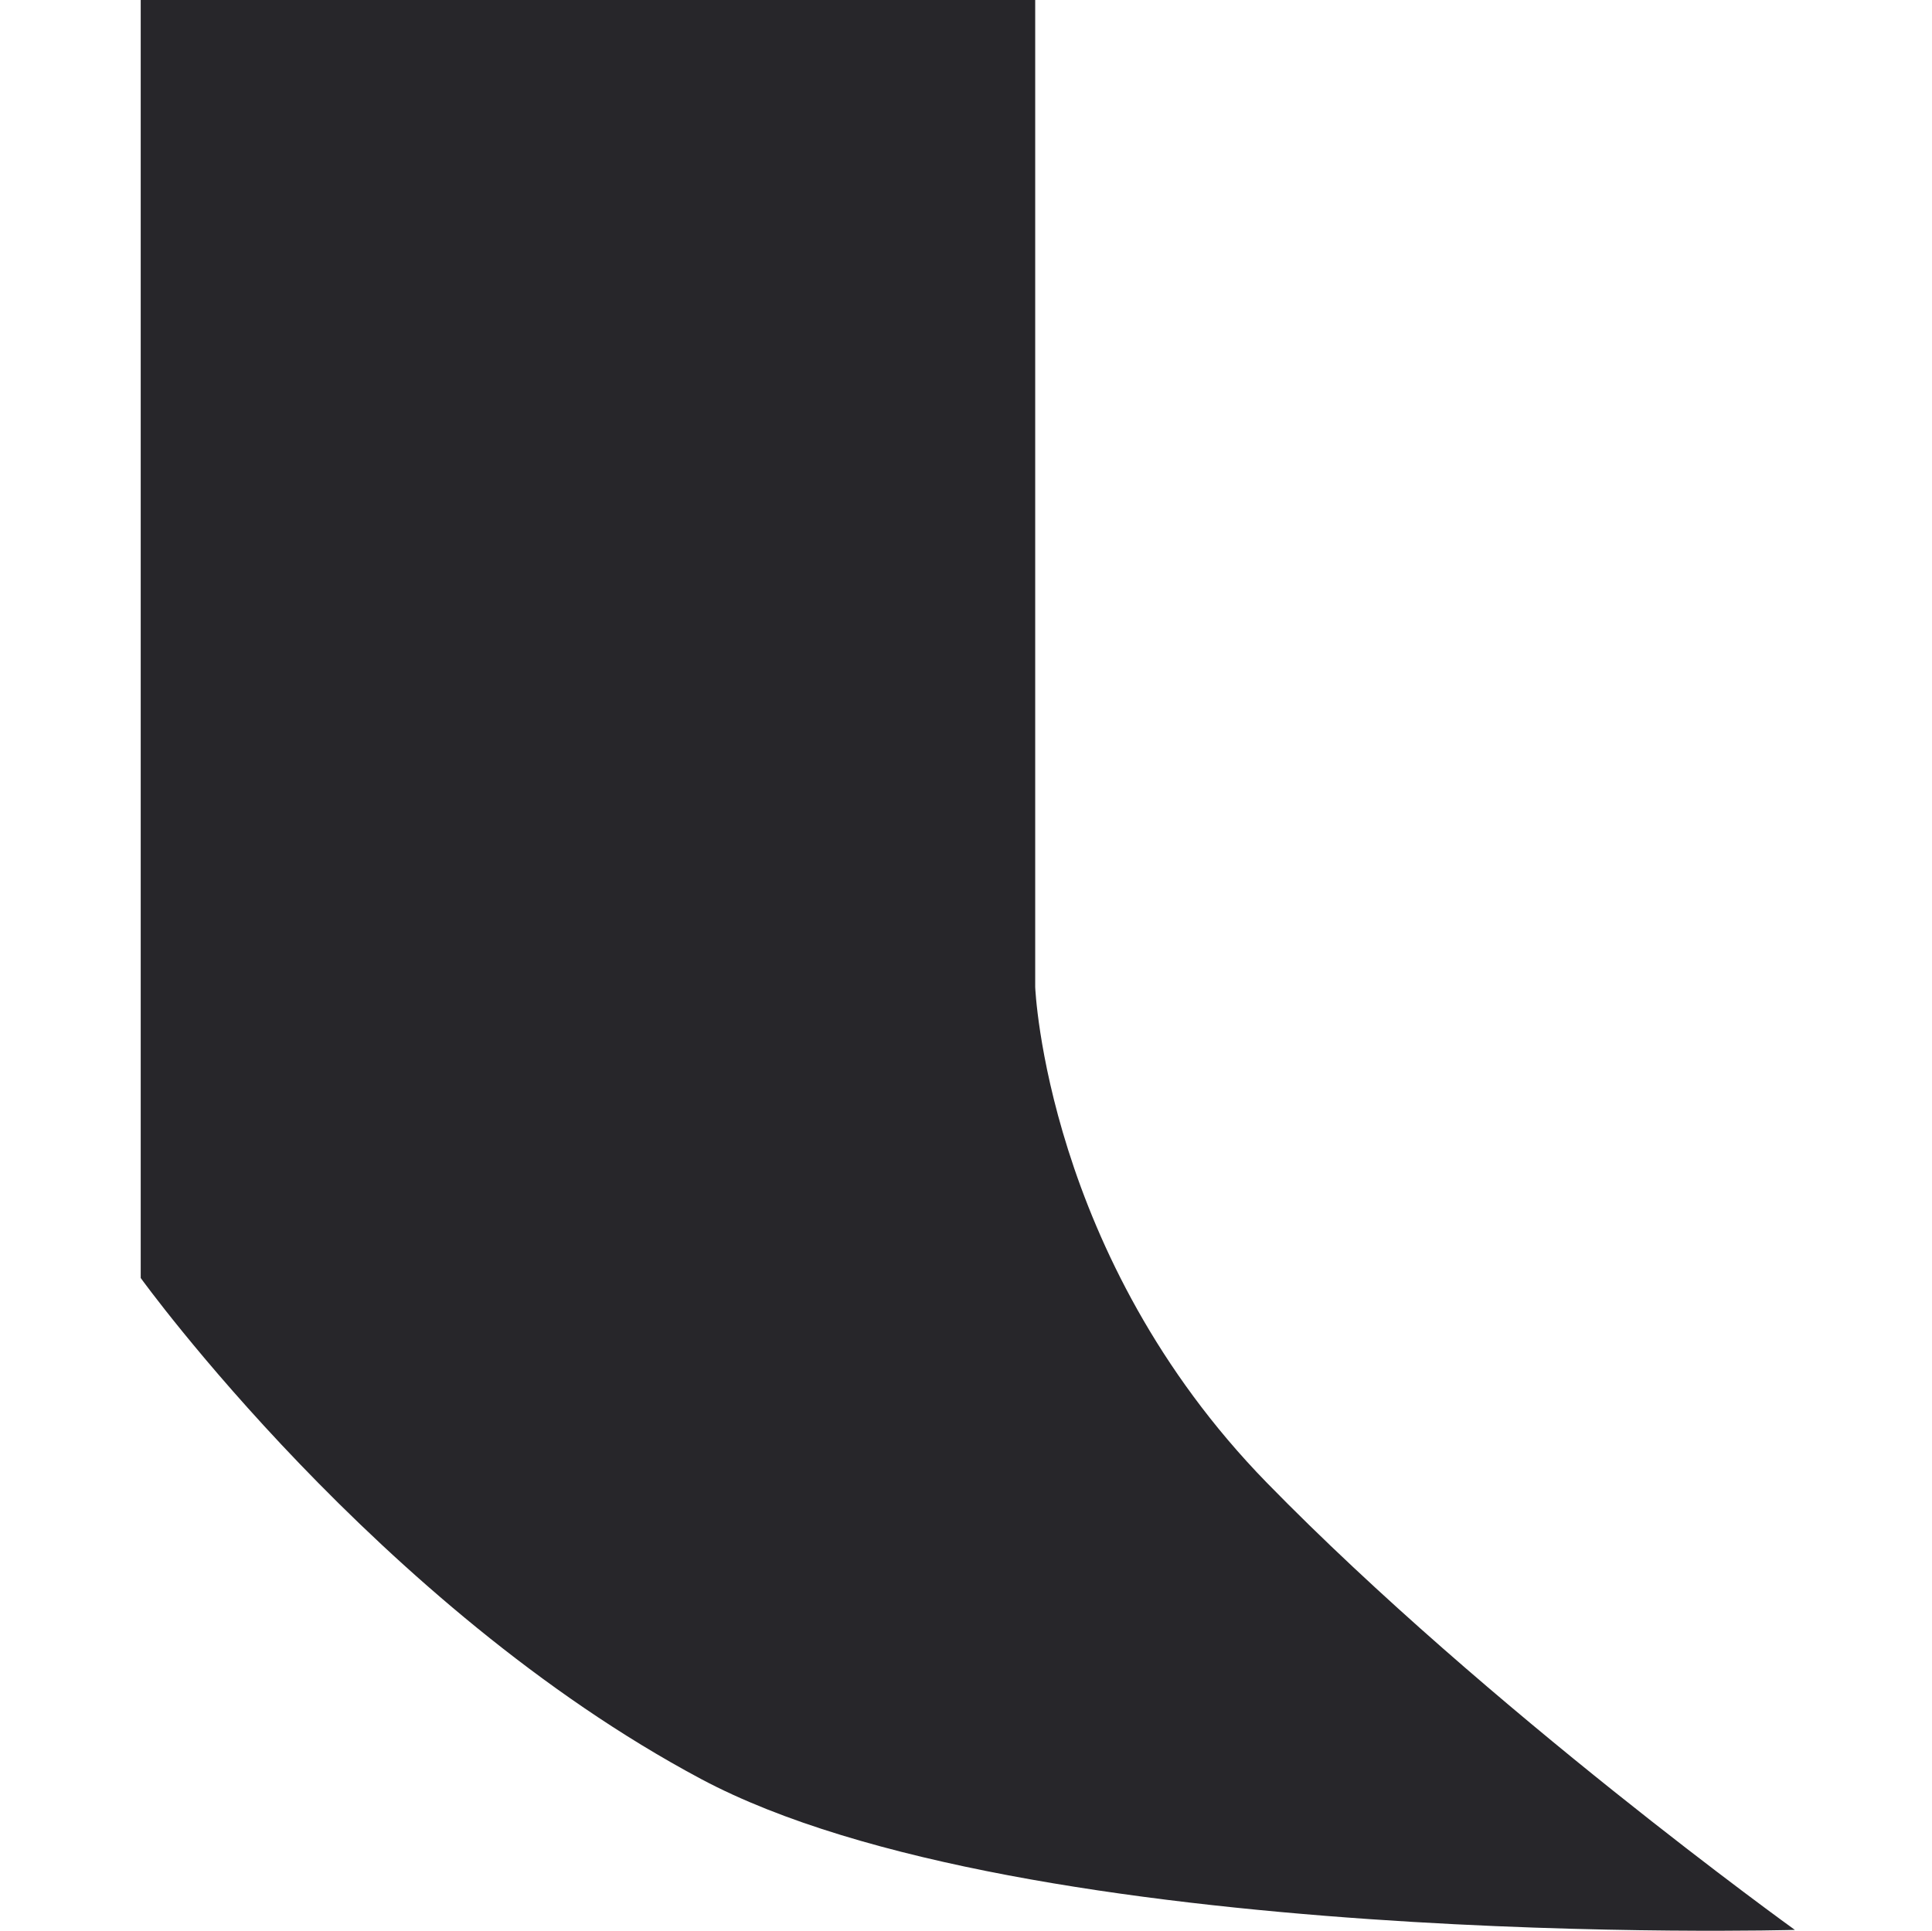 <?xml version="1.0" encoding="UTF-8"?>
<svg id="Layer_1" data-name="Layer 1" xmlns="http://www.w3.org/2000/svg" viewBox="0 0 225.86 225.74">
  <defs>
    <style>
      .cls-1 {
        fill: #27262a;
      }
    </style>
  </defs>
  <path class="cls-1" d="M121.02,0V115.41s1.26,31.49,27.08,57.95c25.82,26.45,61.73,52.28,61.73,52.28,0,0-90.07,2.52-127.87-17.64-37.79-20.16-65.51-58.58-65.51-58.58V0H121.02Z"/>
</svg>